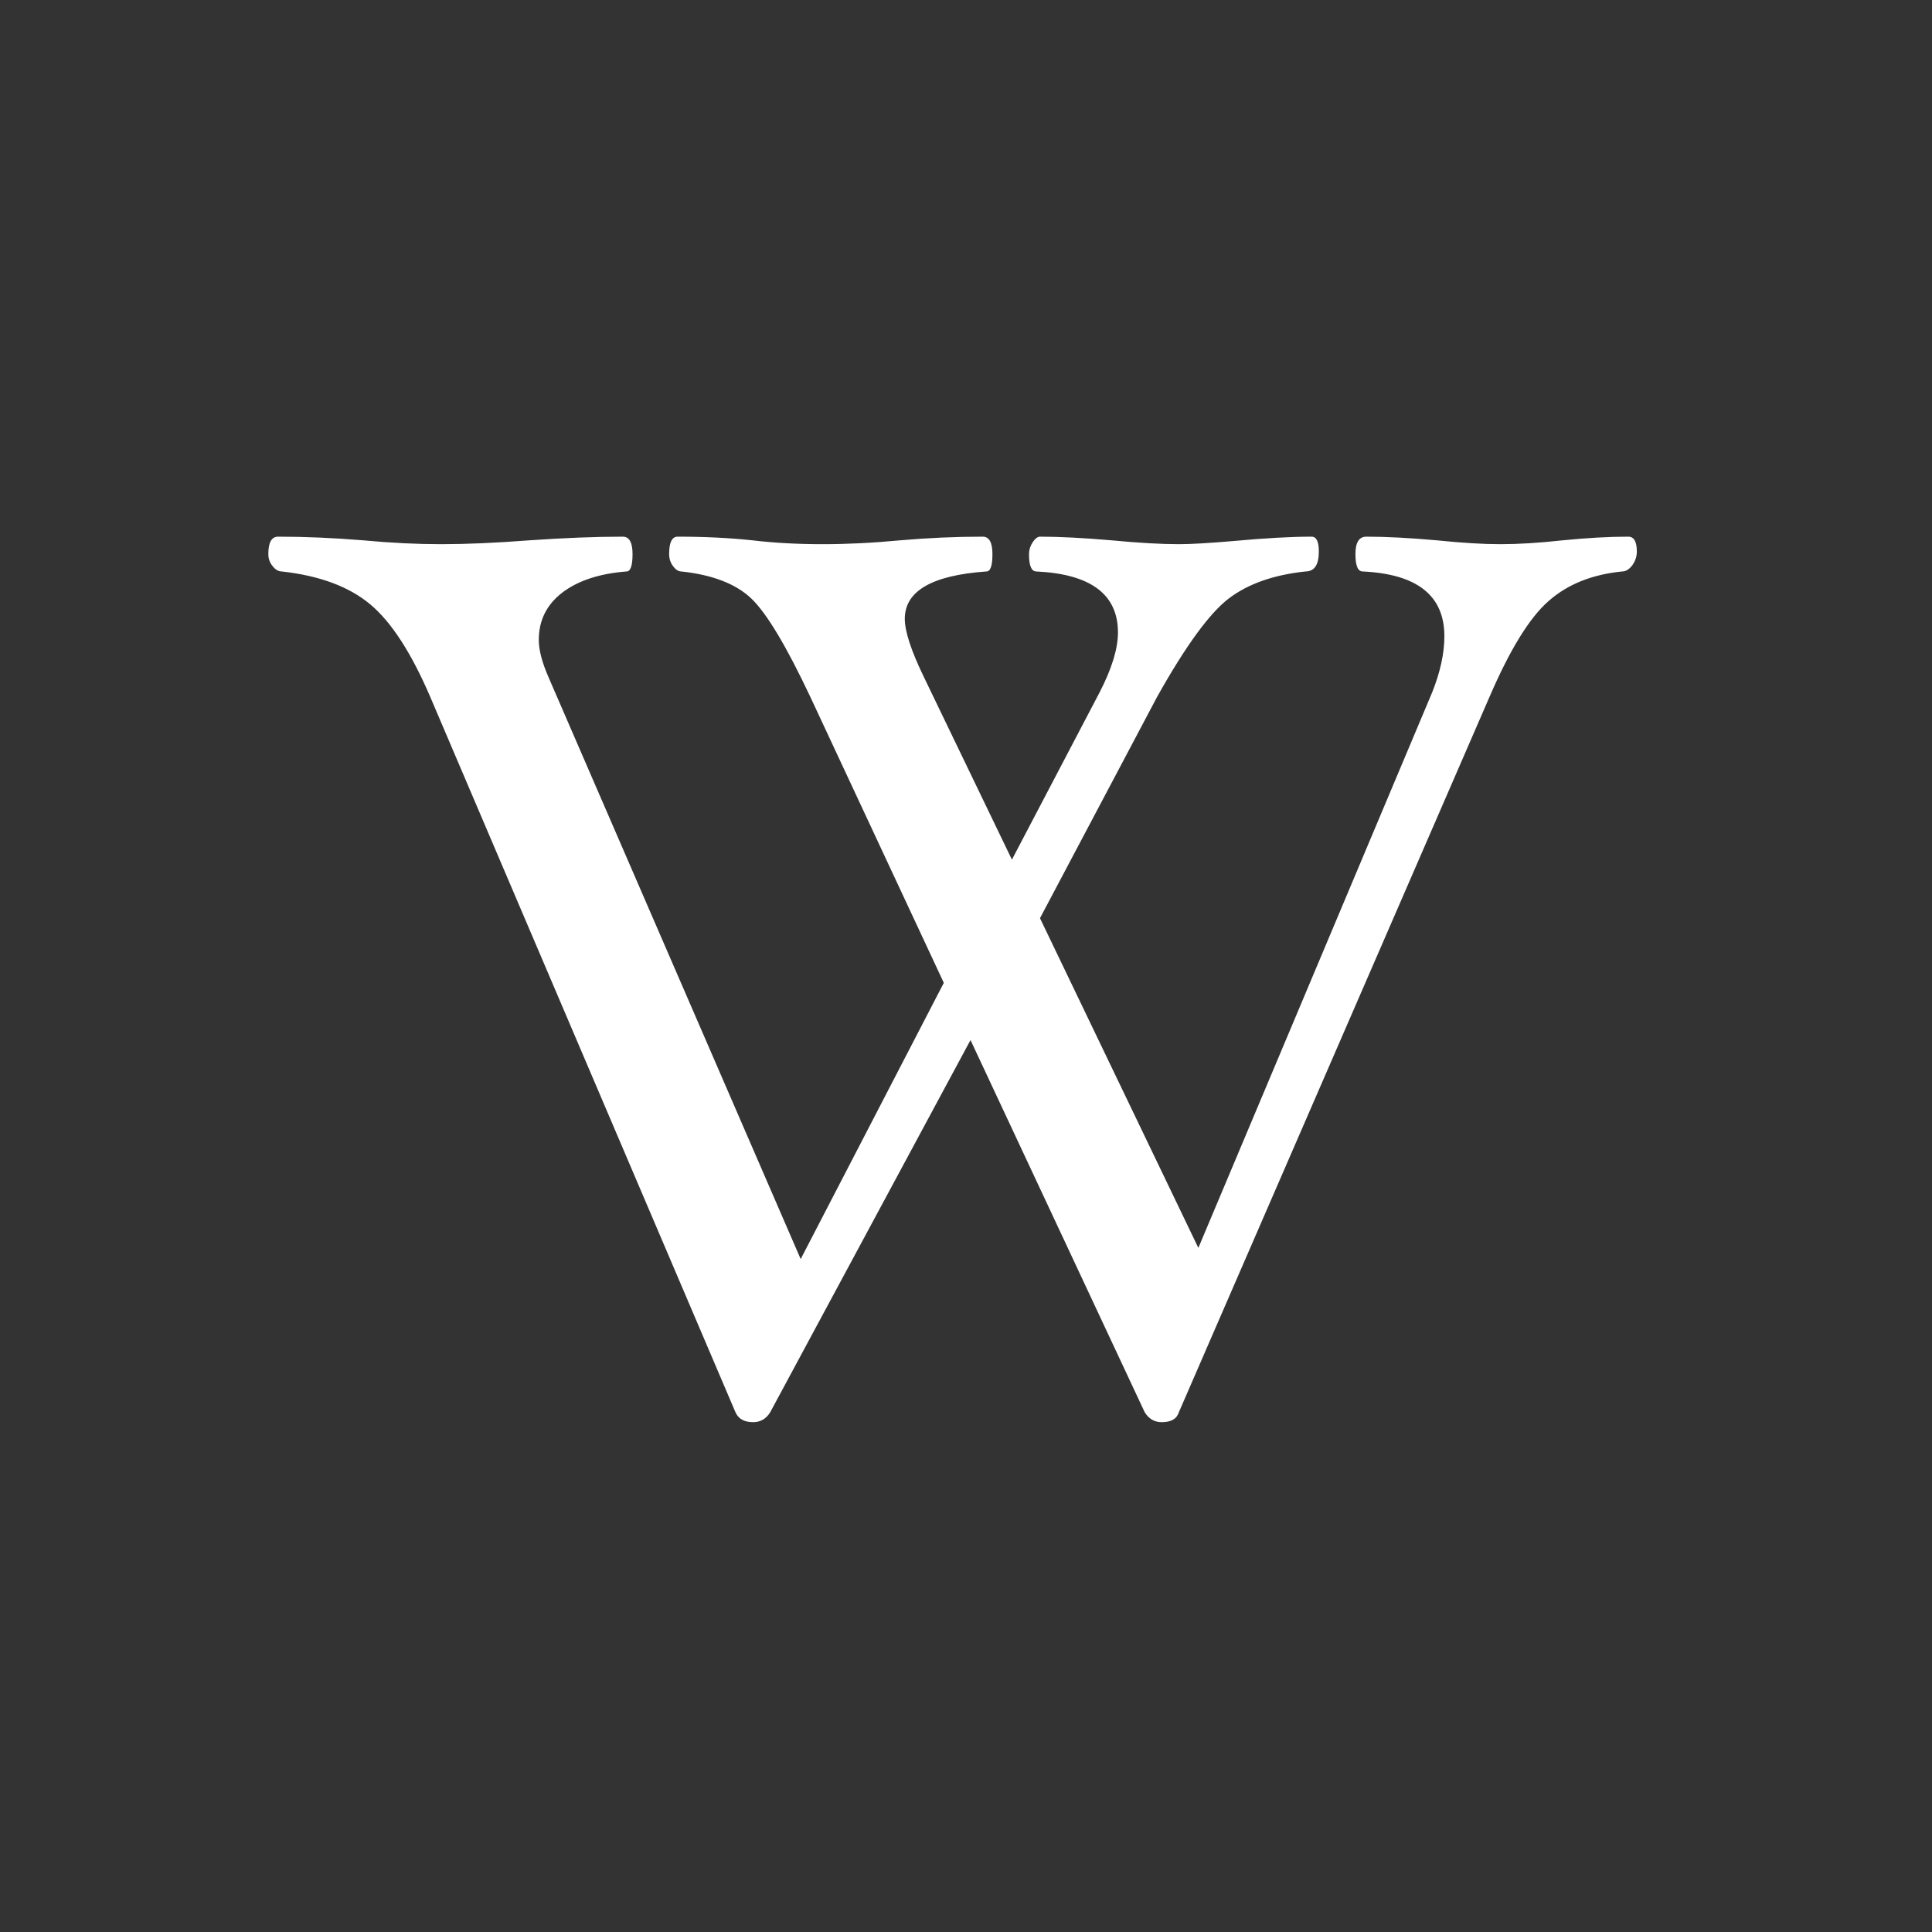 <svg width="72" height="72" viewBox="0 0 72 72" fill="none" xmlns="http://www.w3.org/2000/svg">
<rect x="0" y="0" width="72" height="72" fill="#333333" stroke="none"/>
<path fill-rule="evenodd" clip-rule="evenodd" d="M61 20.555C61 20.742 60.942 20.912 60.83 21.068C60.713 21.219 60.592 21.297 60.453 21.297C59.336 21.407 58.416 21.774 57.708 22.402C56.995 23.025 56.263 24.221 55.505 25.981L43.933 52.629C43.856 52.876 43.646 53 43.296 53C43.022 53 42.811 52.876 42.659 52.629L36.168 38.76L28.704 52.629C28.552 52.876 28.341 53 28.067 53C27.736 53 27.516 52.876 27.408 52.629L16.038 25.981C15.329 24.327 14.58 23.172 13.79 22.516C13.005 21.861 11.906 21.453 10.502 21.297C10.381 21.297 10.265 21.233 10.162 21.1C10.054 20.972 10 20.82 10 20.651C10 20.215 10.121 20 10.363 20C11.377 20 12.436 20.046 13.543 20.137C14.571 20.234 15.54 20.28 16.446 20.28C17.37 20.28 18.46 20.234 19.716 20.137C21.03 20.046 22.196 20 23.21 20C23.452 20 23.573 20.215 23.573 20.651C23.573 21.082 23.497 21.297 23.349 21.297C22.335 21.375 21.537 21.641 20.954 22.085C20.37 22.535 20.079 23.121 20.079 23.85C20.079 24.221 20.2 24.684 20.442 25.239L29.839 46.922L35.173 36.628L30.203 25.981C29.31 24.084 28.574 22.855 28 22.305C27.426 21.76 26.556 21.421 25.39 21.297C25.282 21.297 25.183 21.233 25.085 21.1C24.986 20.972 24.937 20.82 24.937 20.651C24.937 20.215 25.04 20 25.255 20C26.269 20 27.197 20.046 28.045 20.137C28.861 20.234 29.732 20.28 30.656 20.28C31.562 20.28 32.522 20.234 33.535 20.137C34.581 20.046 35.608 20 36.621 20C36.864 20 36.985 20.215 36.985 20.651C36.985 21.082 36.913 21.297 36.76 21.297C34.733 21.439 33.719 22.026 33.719 23.062C33.719 23.525 33.953 24.244 34.423 25.216L37.711 32.036L40.981 25.798C41.434 24.918 41.663 24.175 41.663 23.57C41.663 22.15 40.649 21.393 38.622 21.297C38.438 21.297 38.348 21.082 38.348 20.651C38.348 20.495 38.393 20.348 38.483 20.211C38.577 20.069 38.667 20 38.757 20C39.483 20 40.376 20.046 41.434 20.137C42.448 20.234 43.282 20.28 43.933 20.28C44.399 20.28 45.09 20.238 45.996 20.16C47.144 20.055 48.109 20 48.88 20C49.06 20 49.149 20.183 49.149 20.555C49.149 21.05 48.983 21.297 48.651 21.297C47.472 21.421 46.521 21.755 45.803 22.296C45.086 22.837 44.188 24.065 43.116 25.981L38.757 34.218L44.659 46.505L53.375 25.798C53.675 25.042 53.828 24.345 53.828 23.712C53.828 22.195 52.814 21.393 50.786 21.297C50.603 21.297 50.513 21.082 50.513 20.651C50.513 20.215 50.648 20 50.921 20C51.661 20 52.54 20.046 53.554 20.137C54.492 20.234 55.281 20.28 55.913 20.28C56.582 20.28 57.353 20.234 58.228 20.137C59.139 20.046 59.955 20 60.681 20C60.892 20 61 20.183 61 20.555Z" fill="white"/>
</svg>
